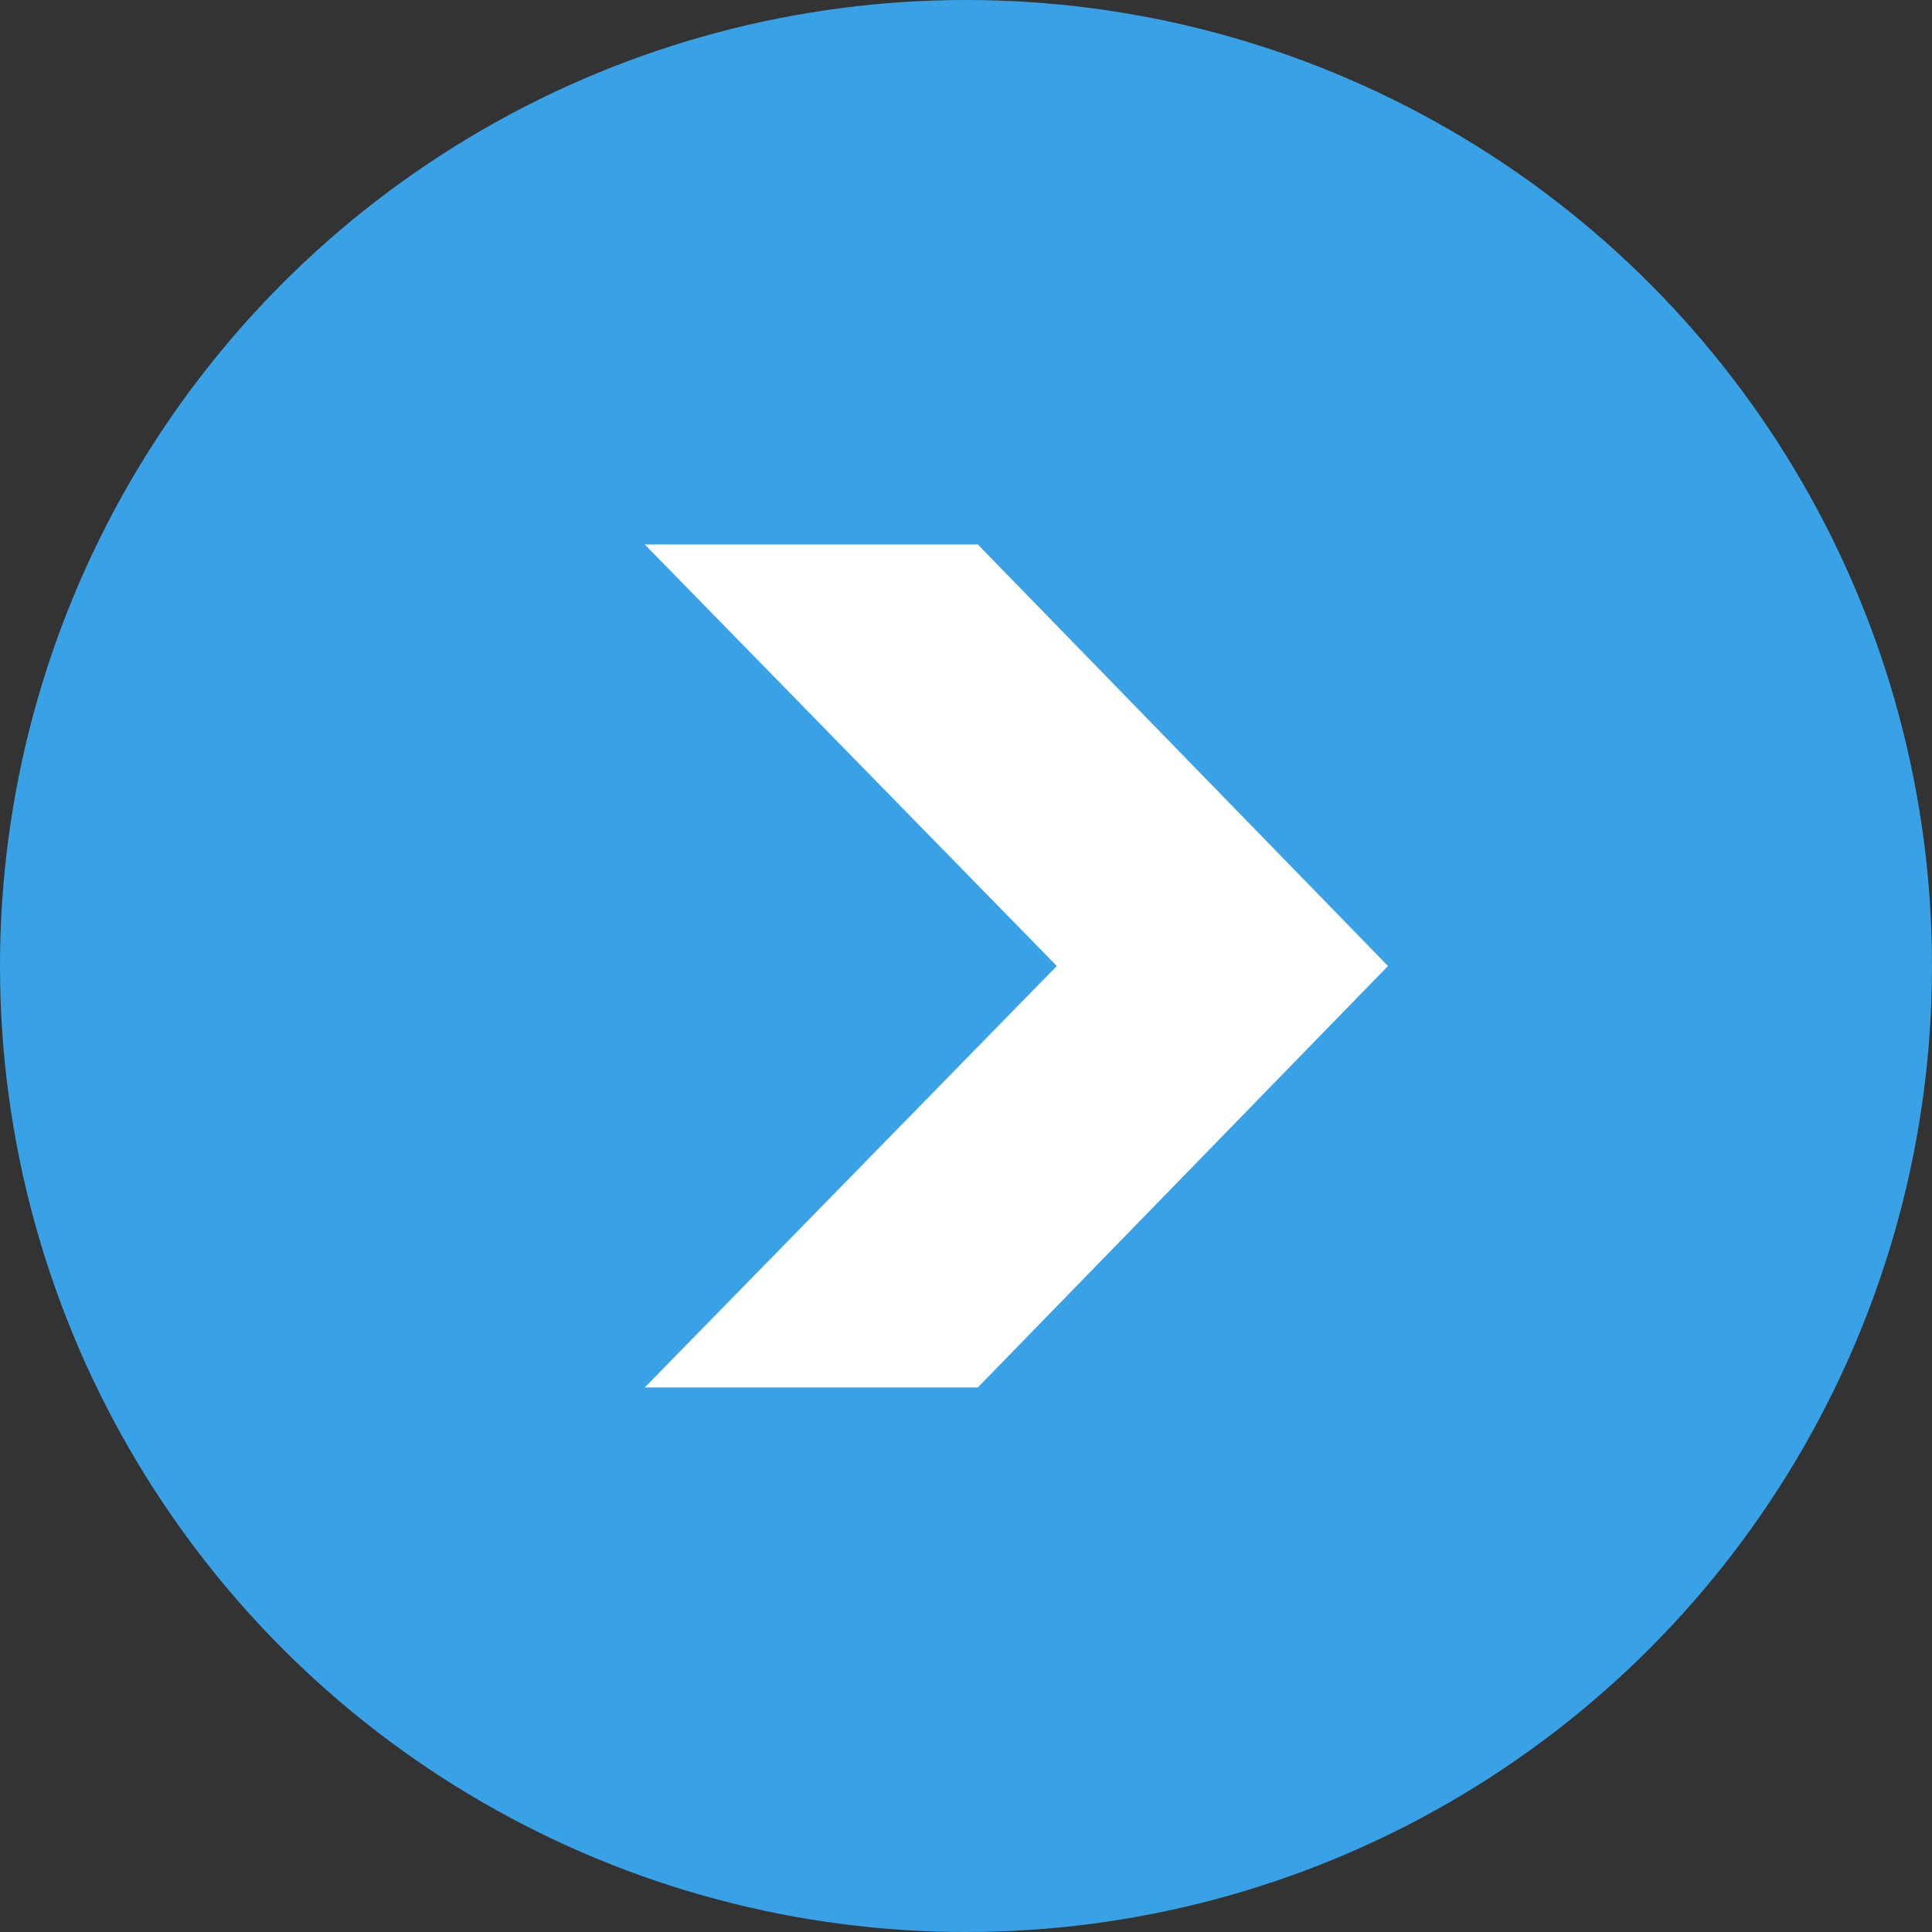 <svg id="Layer_1" data-name="Layer 1" xmlns="http://www.w3.org/2000/svg" viewBox="0 0 230 230"><rect x="0" y="0" width="230" height="230" fill="#333333" stroke="none"/><defs><style>.cls-1{fill:#39a1e6;}.cls-2{fill:#ffffff;}</style></defs><circle class="cls-1" cx="115" cy="115" r="115"/><path class="cls-2" d="M82.82,70.88h39.65l48.83,50.18-48.83,50.17H82.82l49.05-50.17Z" transform="translate(-6.06 -6.06)"/></svg>